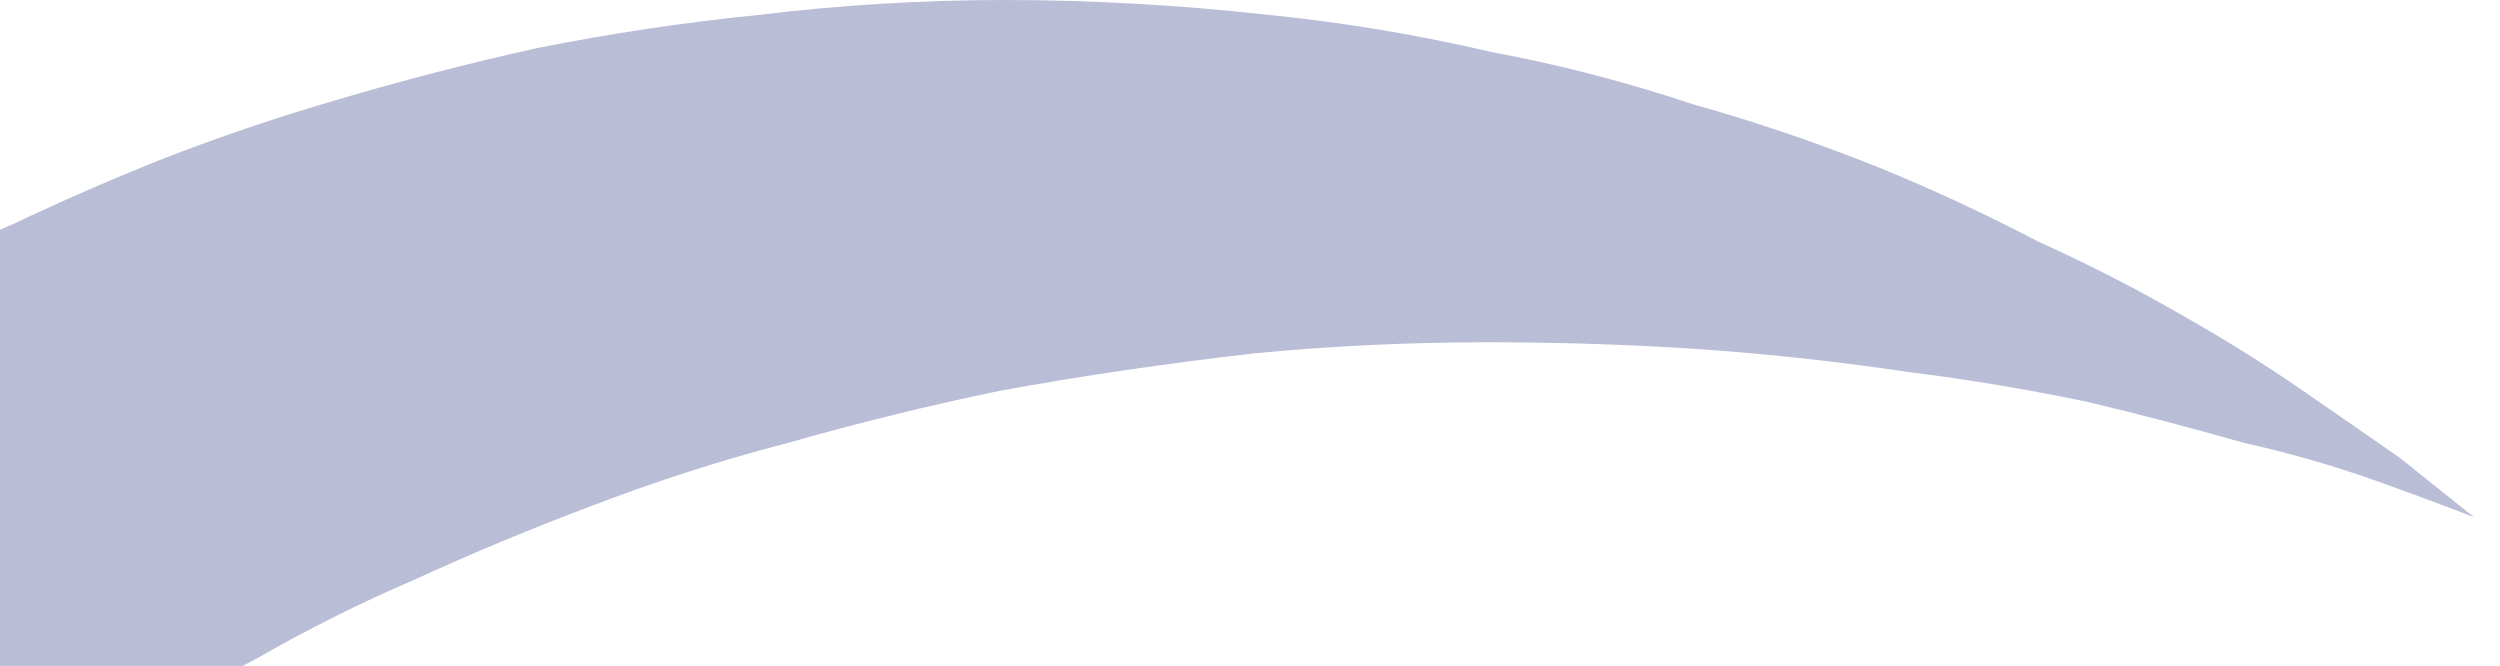 <?xml version="1.0" encoding="UTF-8" standalone="no"?>
<svg xmlns:xlink="http://www.w3.org/1999/xlink" height="8.95px" width="33.6px" xmlns="http://www.w3.org/2000/svg">
  <g transform="matrix(1.0, 0.0, 0.0, 1.0, 12.75, 8.25)">
    <path d="M-15.3 4.55 Q-15.45 3.55 -15.55 2.95 -15.6 2.45 -15.65 2.0 -15.7 1.5 -15.7 1.05 -15.7 0.6 -15.7 0.15 -15.7 -0.3 -15.65 -0.75 -15.65 -1.15 -15.6 -1.55 -15.55 -1.95 -15.5 -2.35 -15.45 -2.75 -15.4 -3.15 -15.35 -3.5 -15.25 -3.85 -14.7 -4.2 -14.1 -4.5 -13.35 -4.9 -12.55 -5.25 -11.6 -5.7 -10.6 -6.1 -9.45 -6.55 -8.25 -6.9 -6.9 -7.3 -5.55 -7.6 -4.05 -7.9 -2.55 -8.05 -0.9 -8.25 0.75 -8.25 2.5 -8.25 4.3 -8.05 5.8 -7.9 7.3 -7.55 8.65 -7.3 10.0 -6.85 11.25 -6.5 12.5 -6.0 13.6 -5.55 14.65 -5.0 15.65 -4.55 16.6 -4.0 17.4 -3.55 18.2 -3.0 18.85 -2.55 19.5 -2.1 20.0 -1.7 20.5 -1.3 19.85 -1.55 19.15 -1.8 18.3 -2.1 17.4 -2.3 16.35 -2.6 15.3 -2.85 14.1 -3.1 12.9 -3.25 11.55 -3.45 10.2 -3.55 8.75 -3.65 7.25 -3.65 5.65 -3.65 4.1 -3.5 2.35 -3.3 0.7 -3.0 -0.75 -2.7 -2.15 -2.3 -3.5 -1.95 -4.8 -1.45 -6.0 -1.0 -7.2 -0.45 -8.25 0.0 -9.3 0.6 -10.25 1.1 -11.2 1.65 -12.05 2.15 -12.8 2.7 -13.5 3.2 -14.2 3.7 -14.75 4.1 -15.3 4.55 L-15.3 4.55" fill="#2d3c84" fill-opacity="0.329" fill-rule="evenodd" stroke="none"/>
  </g>
</svg>
